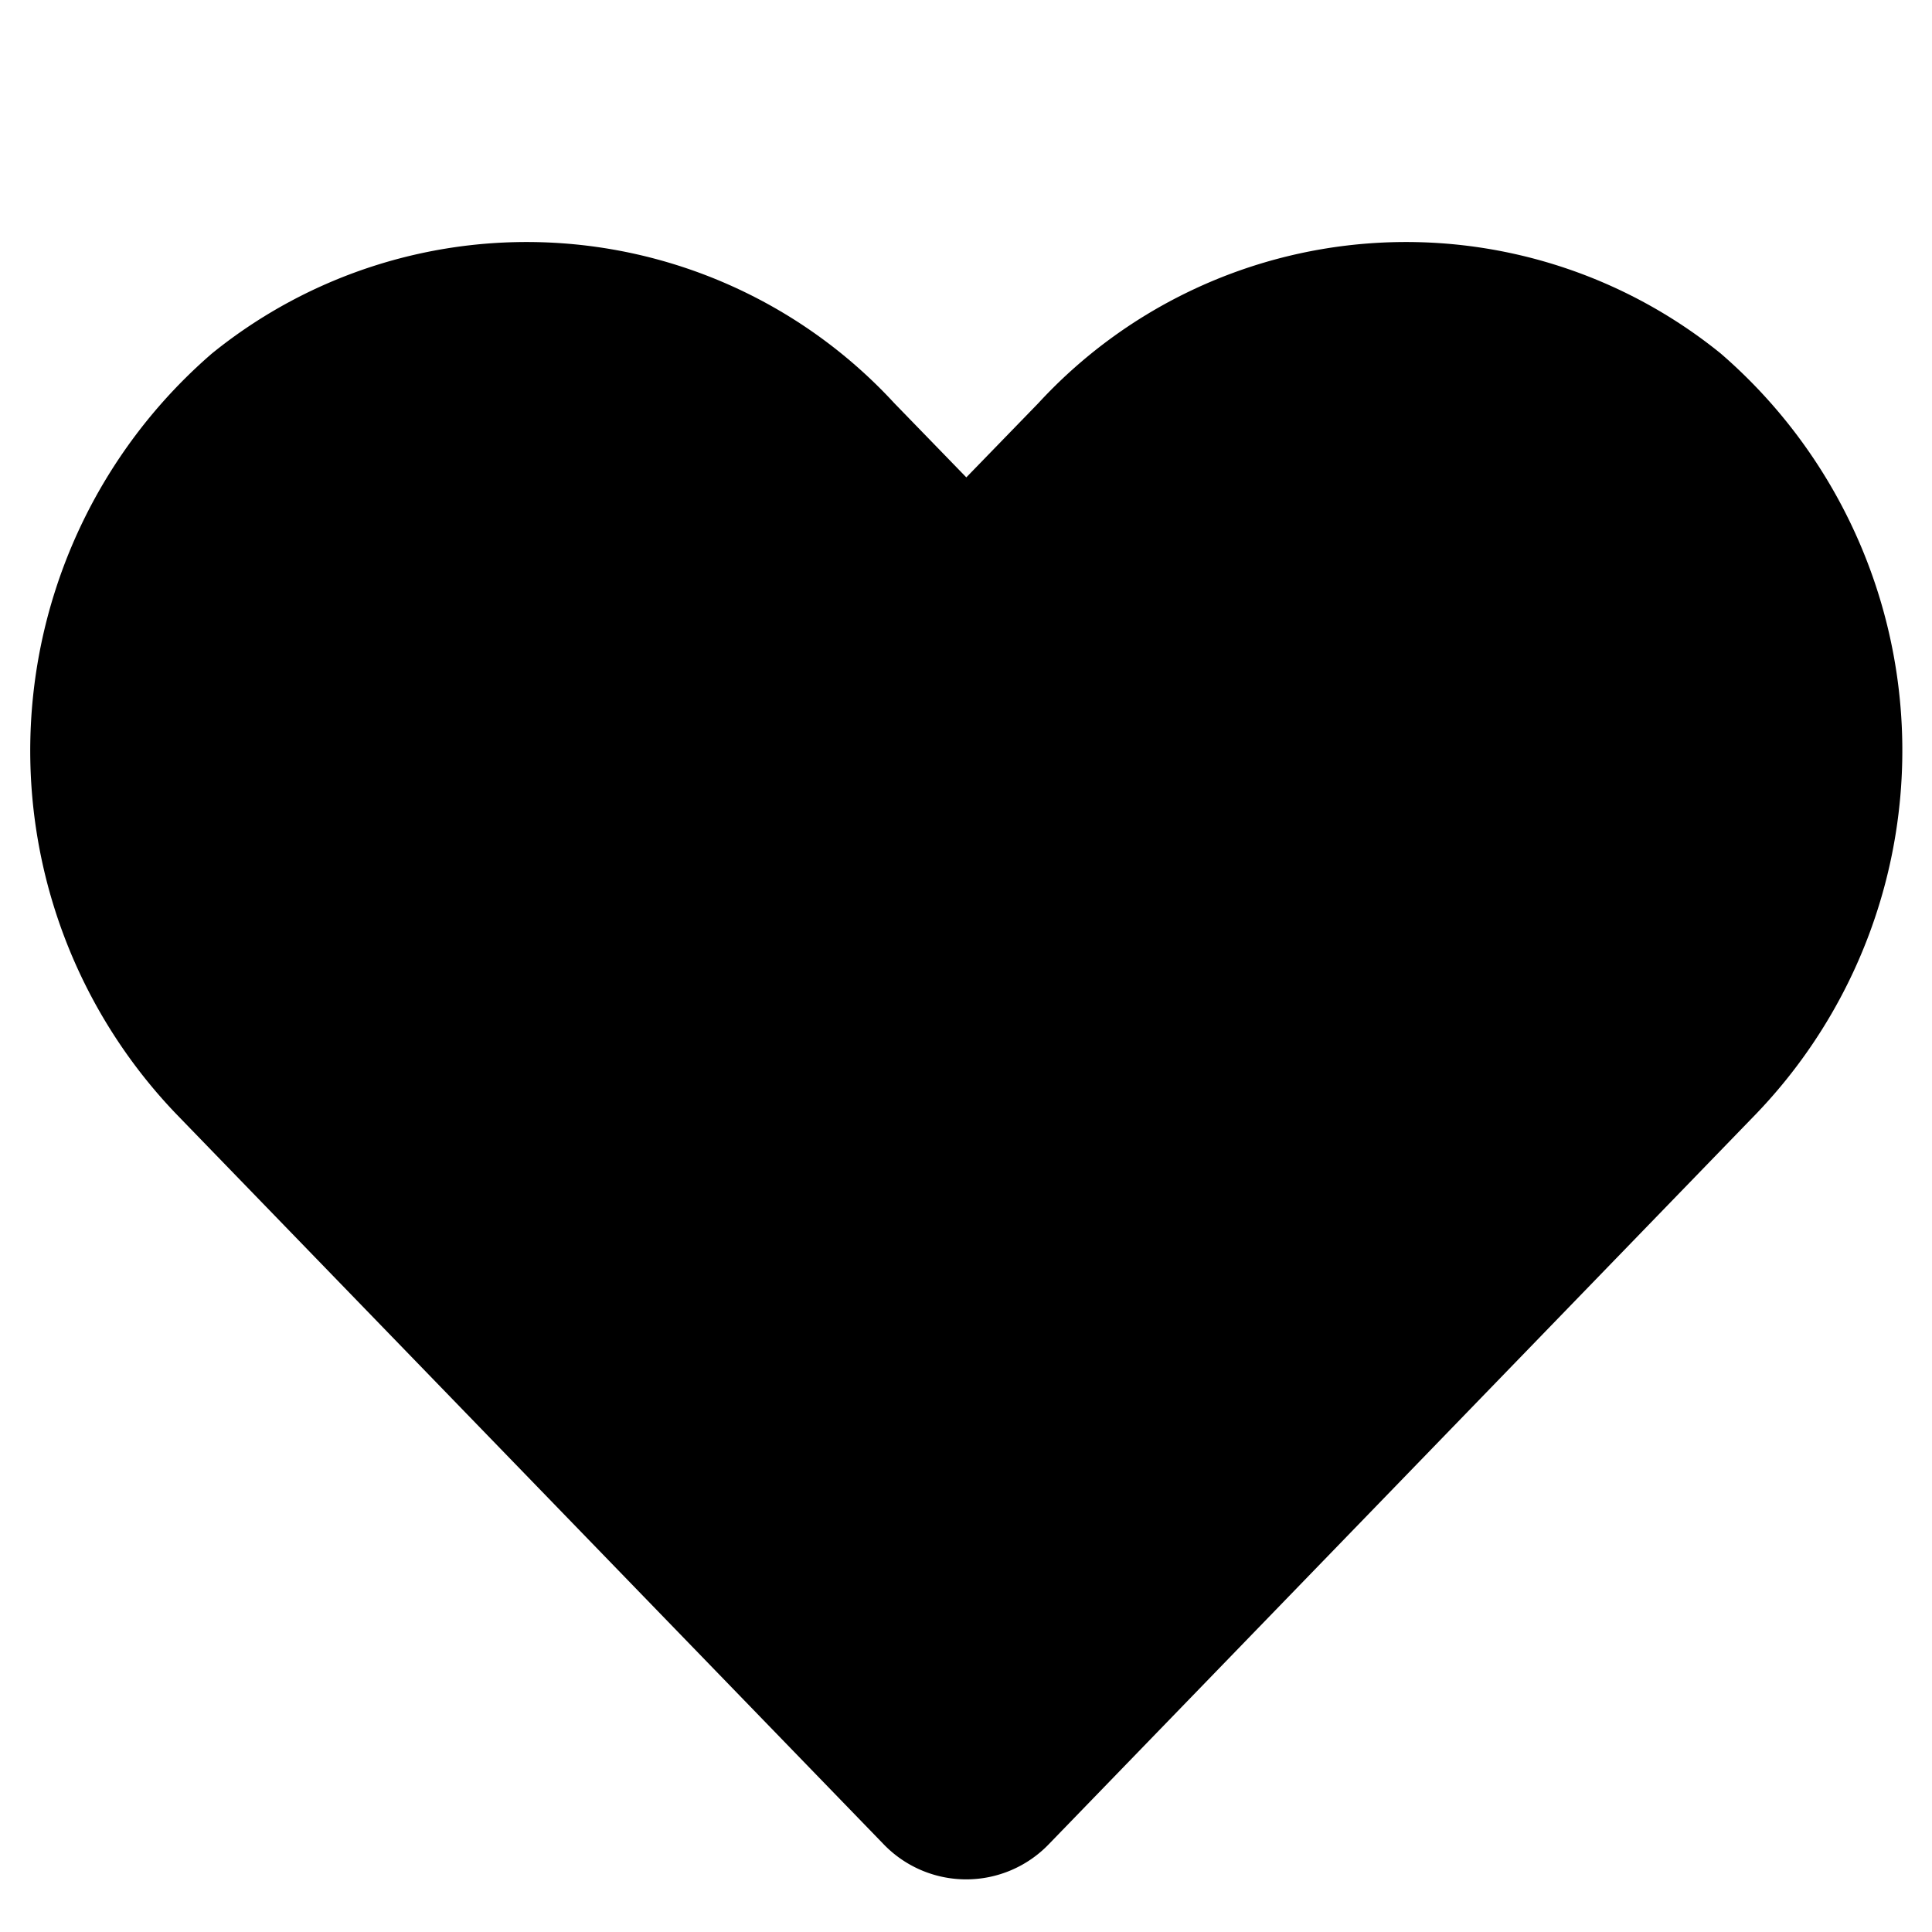<svg xmlns="http://www.w3.org/2000/svg" width="24" height="24" viewBox="0 0 24 24">
  <g id="favorits-icon" transform="translate(-50 -194)">
    <rect id="Rectangle_1275" data-name="Rectangle 1275" width="24" height="24" transform="translate(50 194)" fill="none"/>
    <path id="Icon_awesome-heart" data-name="Icon awesome-heart" d="M21,3.639a6.211,6.211,0,0,0-8.475.618l-.895.922-.895-.922a6.211,6.211,0,0,0-8.475-.618,6.522,6.522,0,0,0-.45,9.443L10.6,22.156a1.424,1.424,0,0,0,2.057,0l8.789-9.075A6.518,6.518,0,0,0,21,3.639Z" transform="translate(50.374 194.751)"/>
  </g>
</svg>
